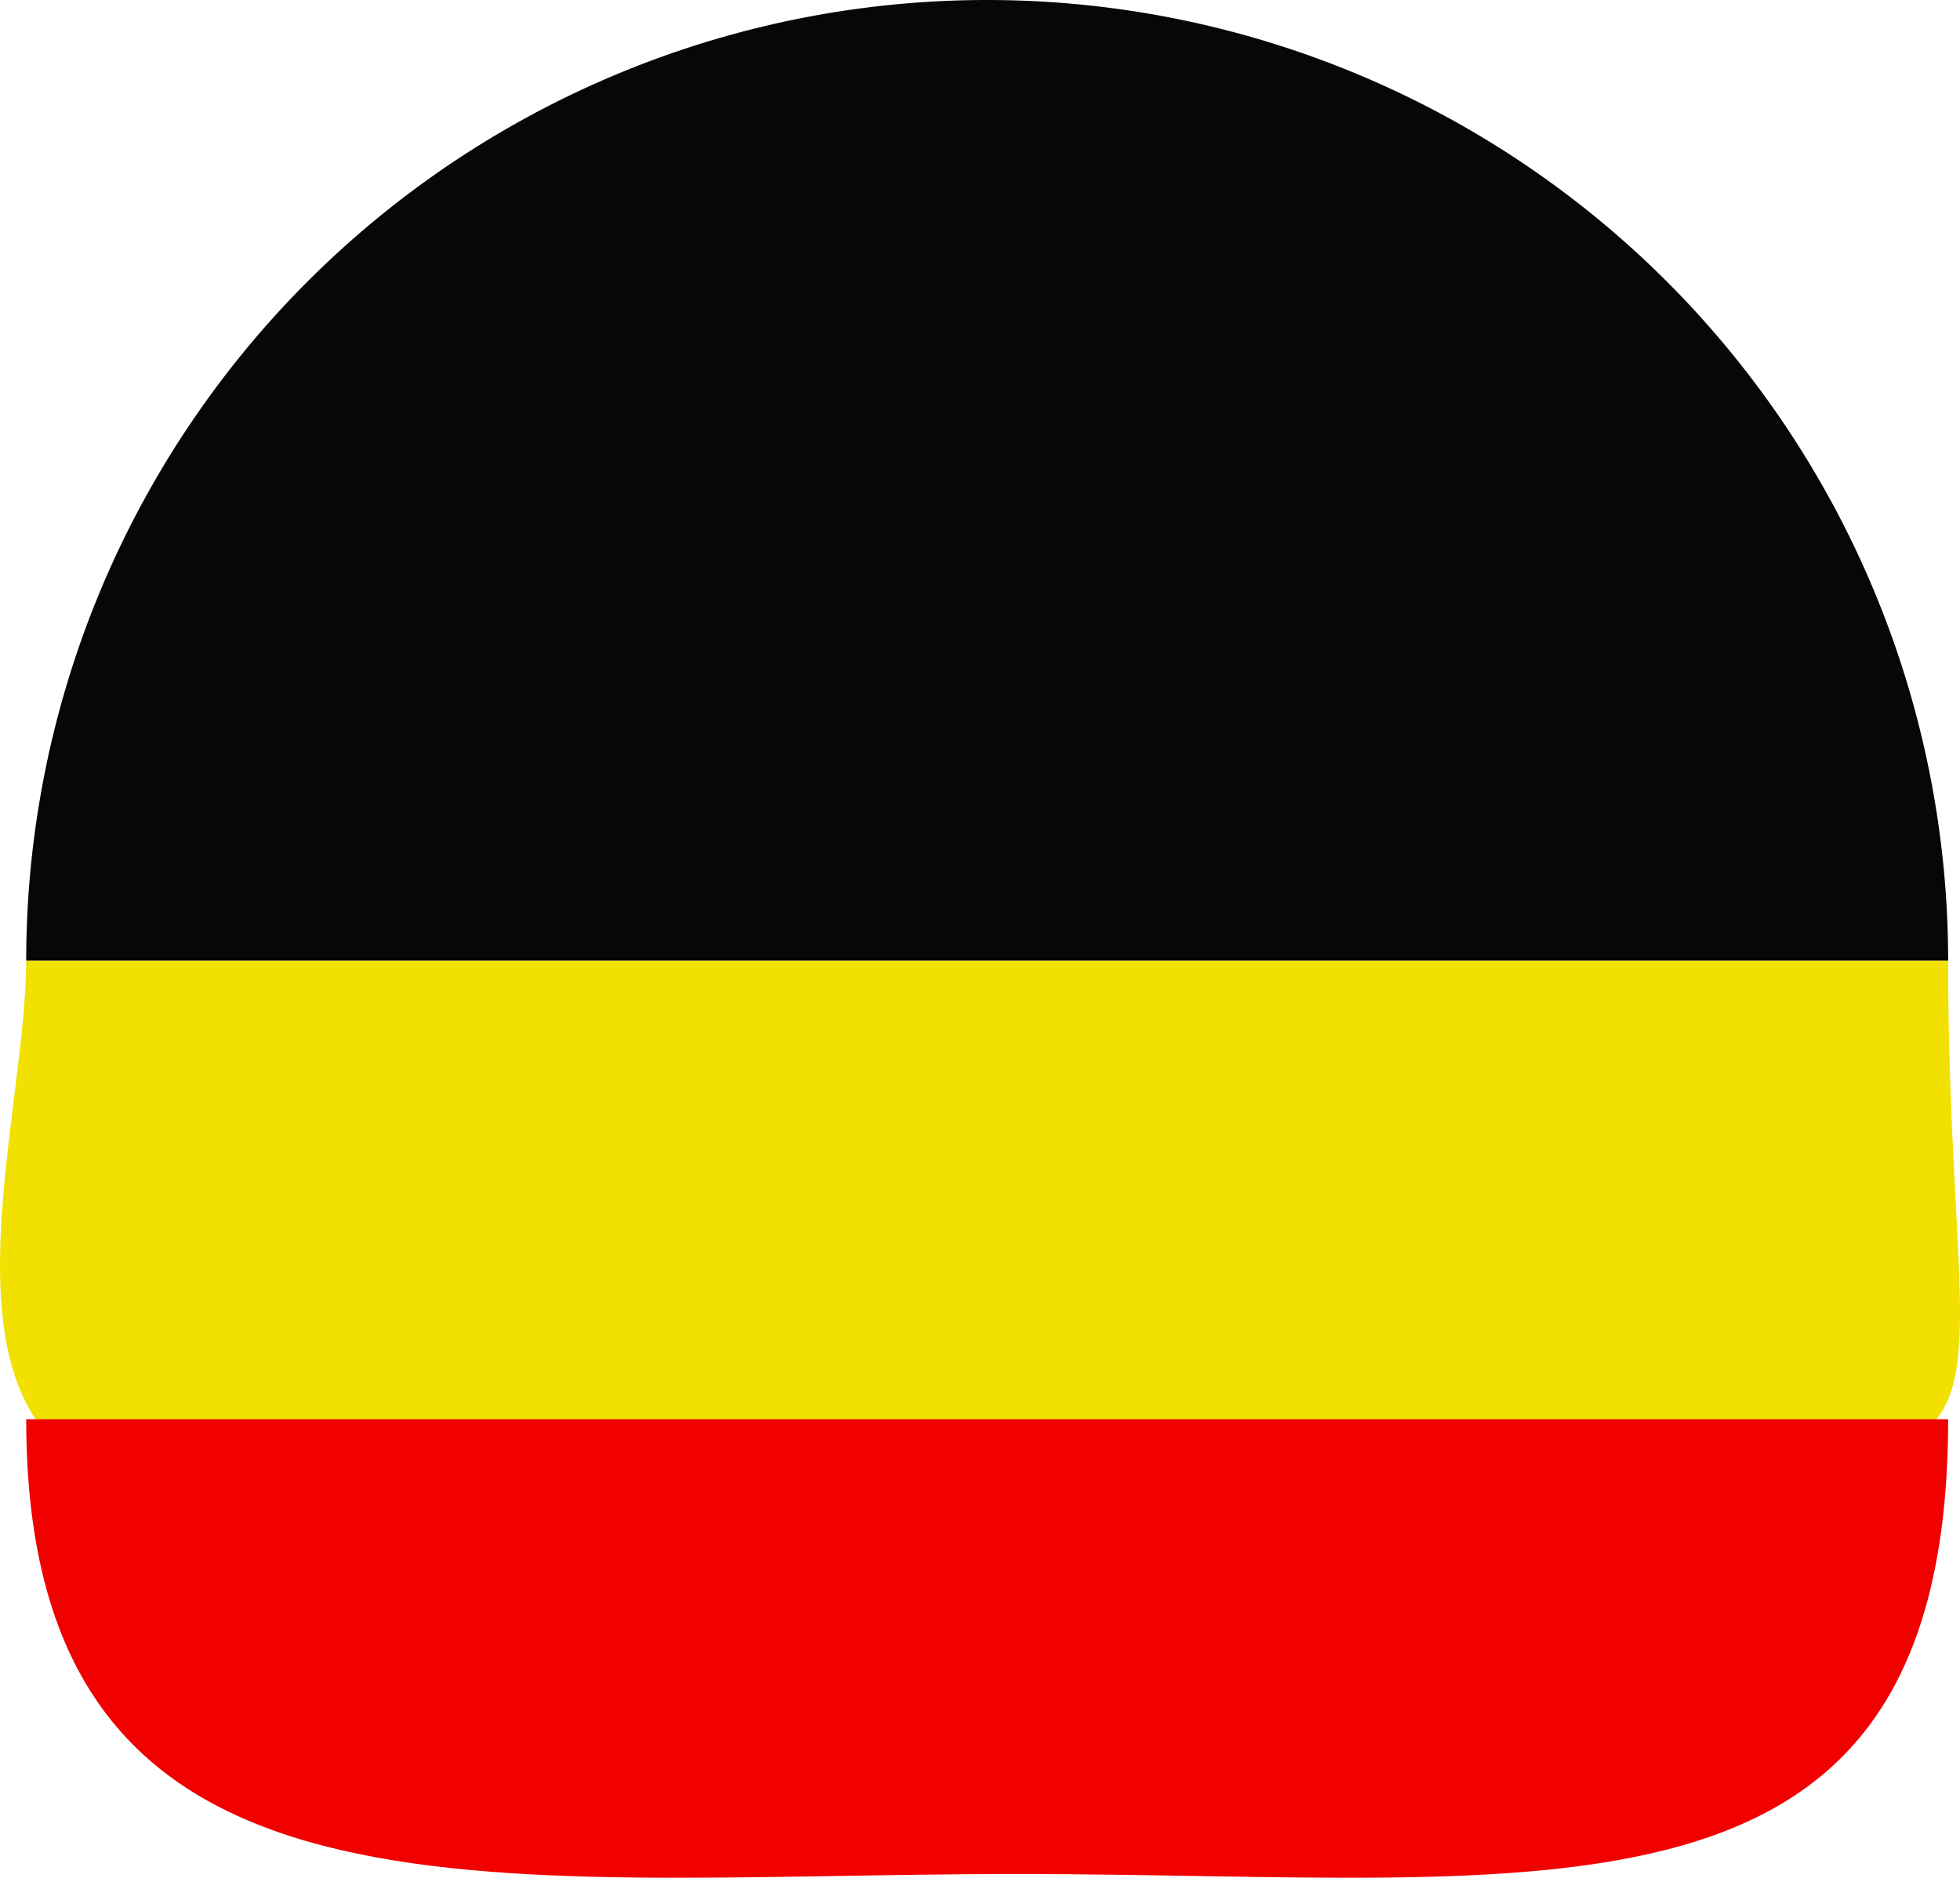 <svg xmlns="http://www.w3.org/2000/svg" width="30.594" height="29.319" viewBox="0 0 30.594 29.319">
  <g id="Flag_Icon" transform="translate(-40.591 -853)">
    <path id="Elips_01" d="M56,853a15,15,0,0,0-15,15H71A15,15,0,0,0,56,853Z" fill="#070707"/>
    <path id="Elips_02" d="M64.605,875.845c8.284,0,6.395.439,6.395-7.845H41c0,2.361-1.357,6.541.875,7.845C46.56,878.6,58.682,875.845,64.605,875.845Z" fill="#f1e000"/>
    <path id="Elips_02-2" data-name="Elips_02" d="M56.467,875.1C64.752,875.1,71,876.284,71,868H41C41,876.284,48.183,875.1,56.467,875.1Z" transform="translate(0 7.159)" fill="#f10000"/>
  </g>
</svg>

